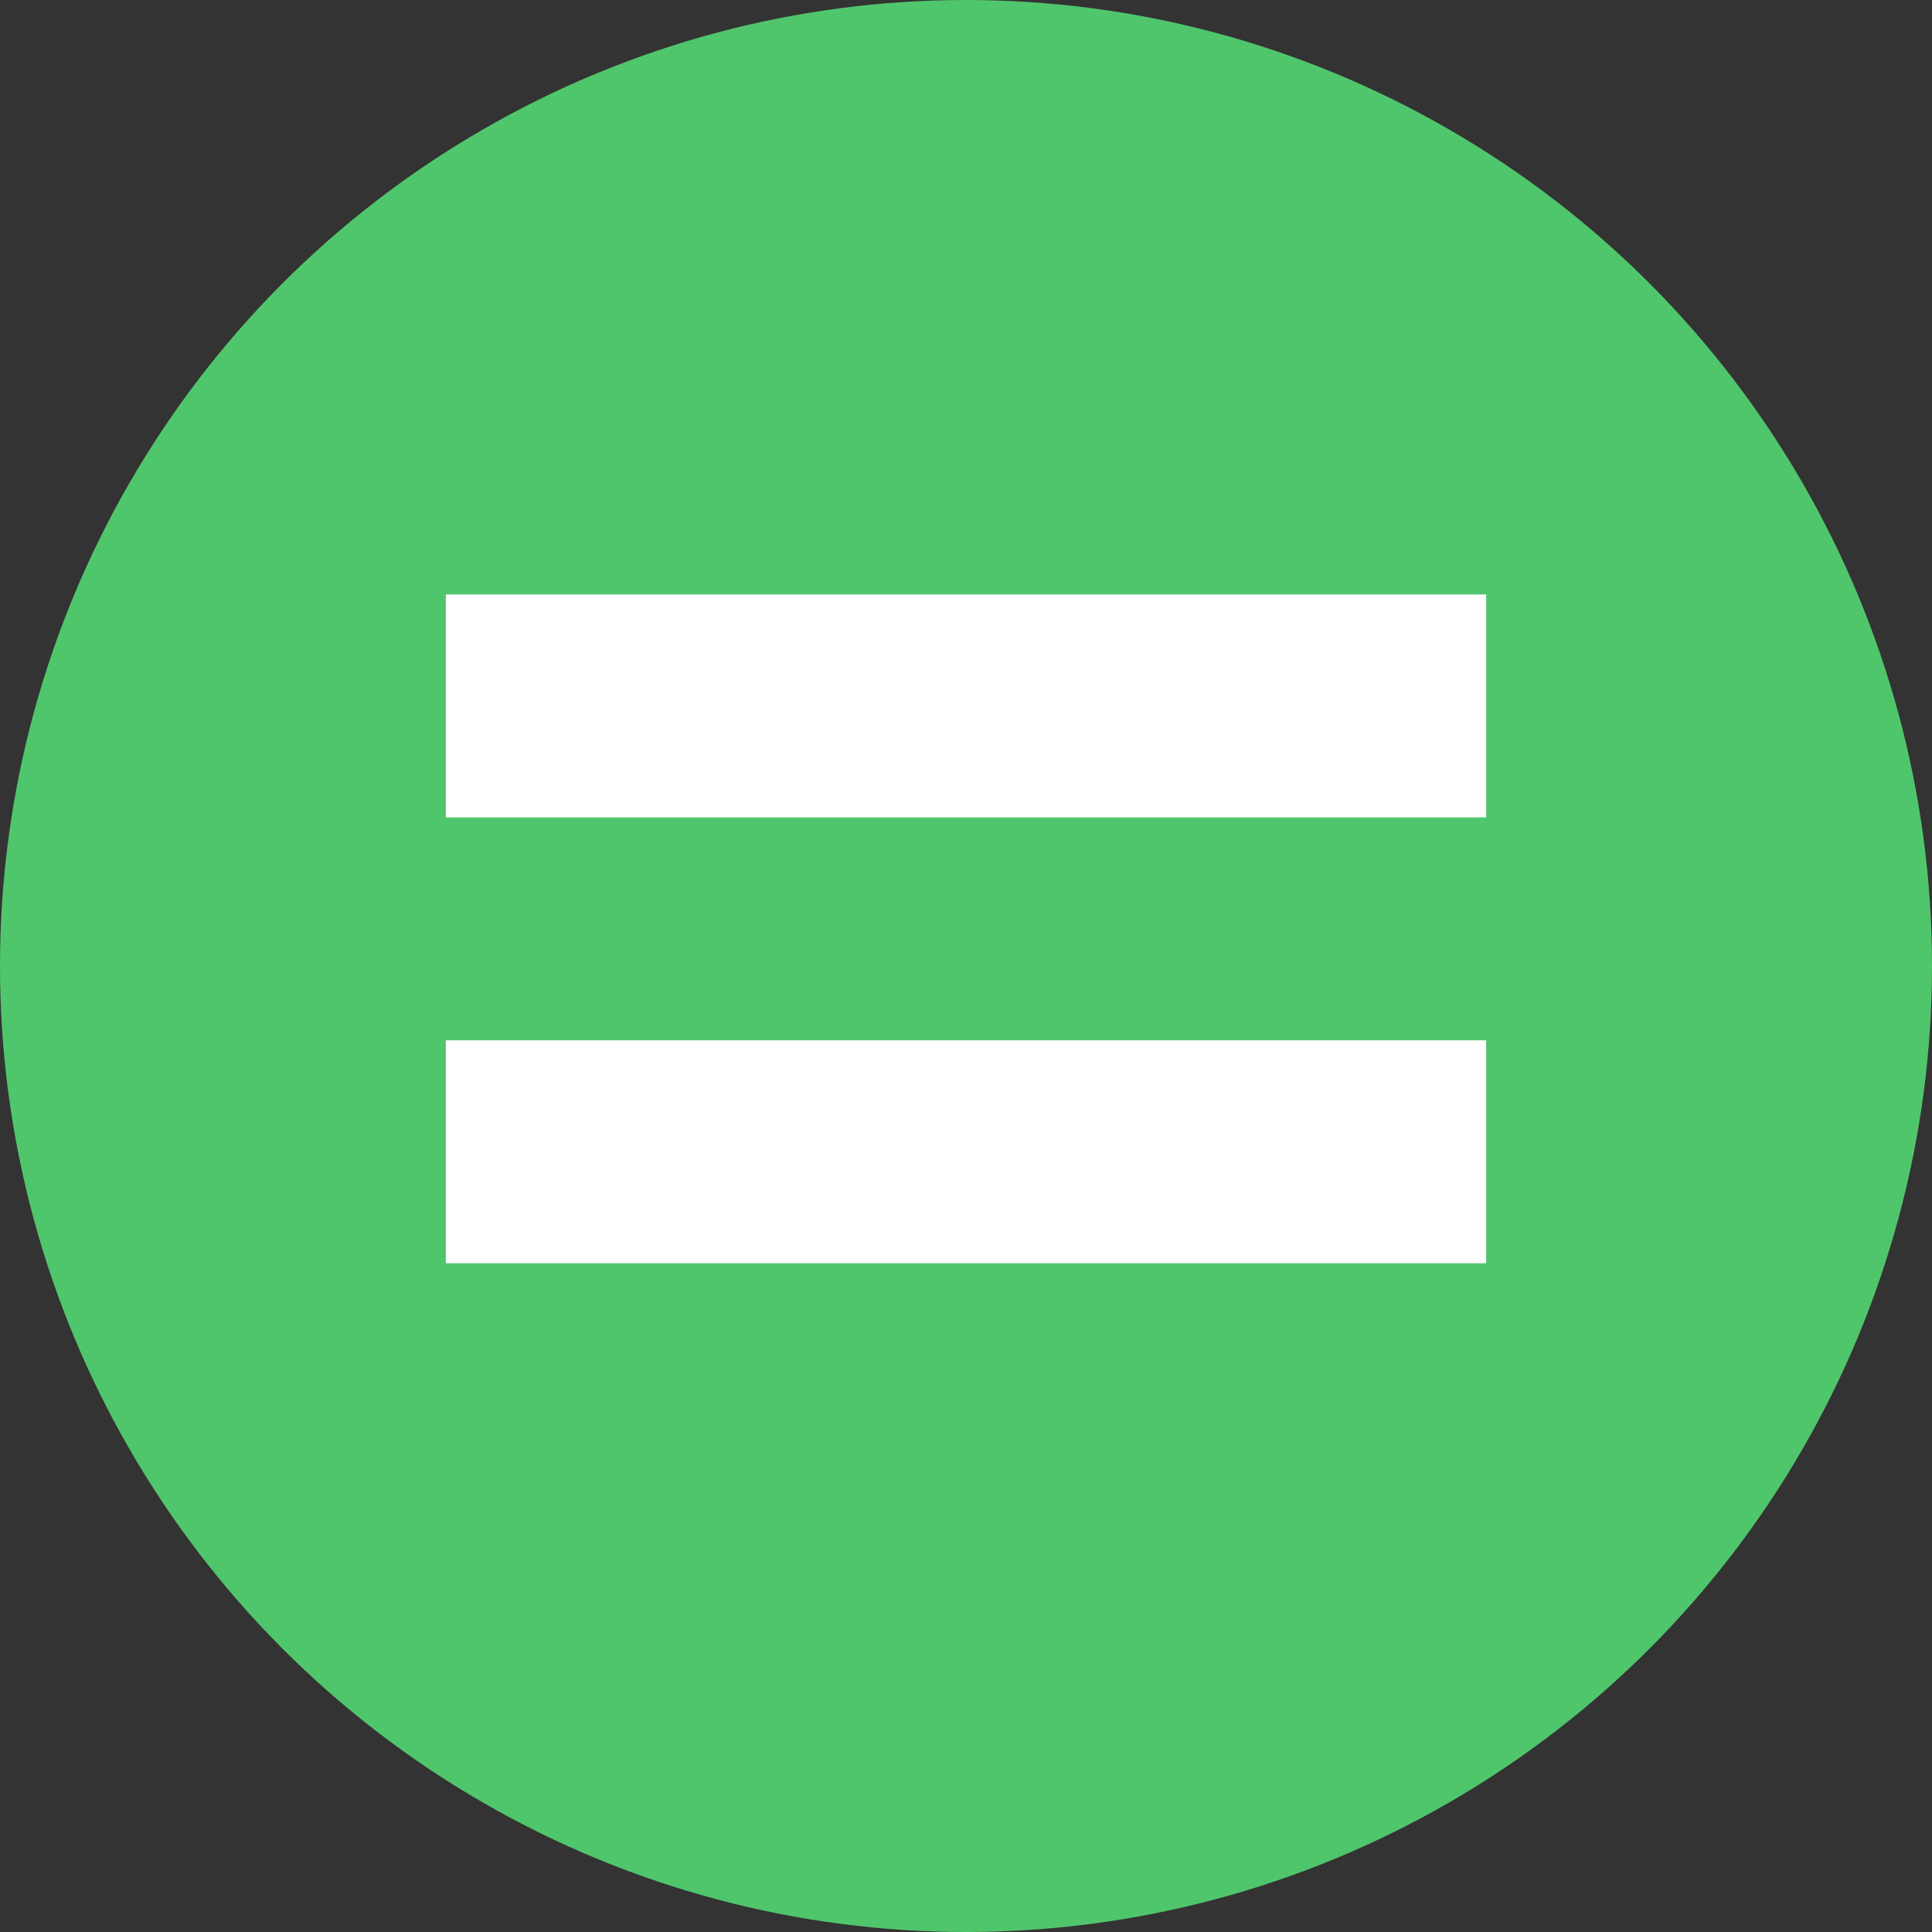 <svg xmlns="http://www.w3.org/2000/svg" width="13" height="13" viewBox="0 0 13 13">
    <rect x="0" y="0" width="13" height="13" fill="#333333" stroke="none"/>
    <defs>
        <style>
            .cls-2{fill:#fff}
        </style>
    </defs>
    <g id="Group_8" transform="translate(-105 -334)">
        <circle id="Ellipse_2" cx="6.5" cy="6.5" r="6.5" fill="#50c66c" transform="translate(105 334)"/>
        <g id="Group_9" transform="translate(0 .065)">
            <path id="Rectangle_4" d="M0 0H7V1.5H0z" class="cls-2" transform="translate(108 340.935)"/>
            <path id="Rectangle_5" d="M0 0H7V1.5H0z" class="cls-2" transform="translate(108 337.935)"/>
        </g>
    </g>
</svg>
